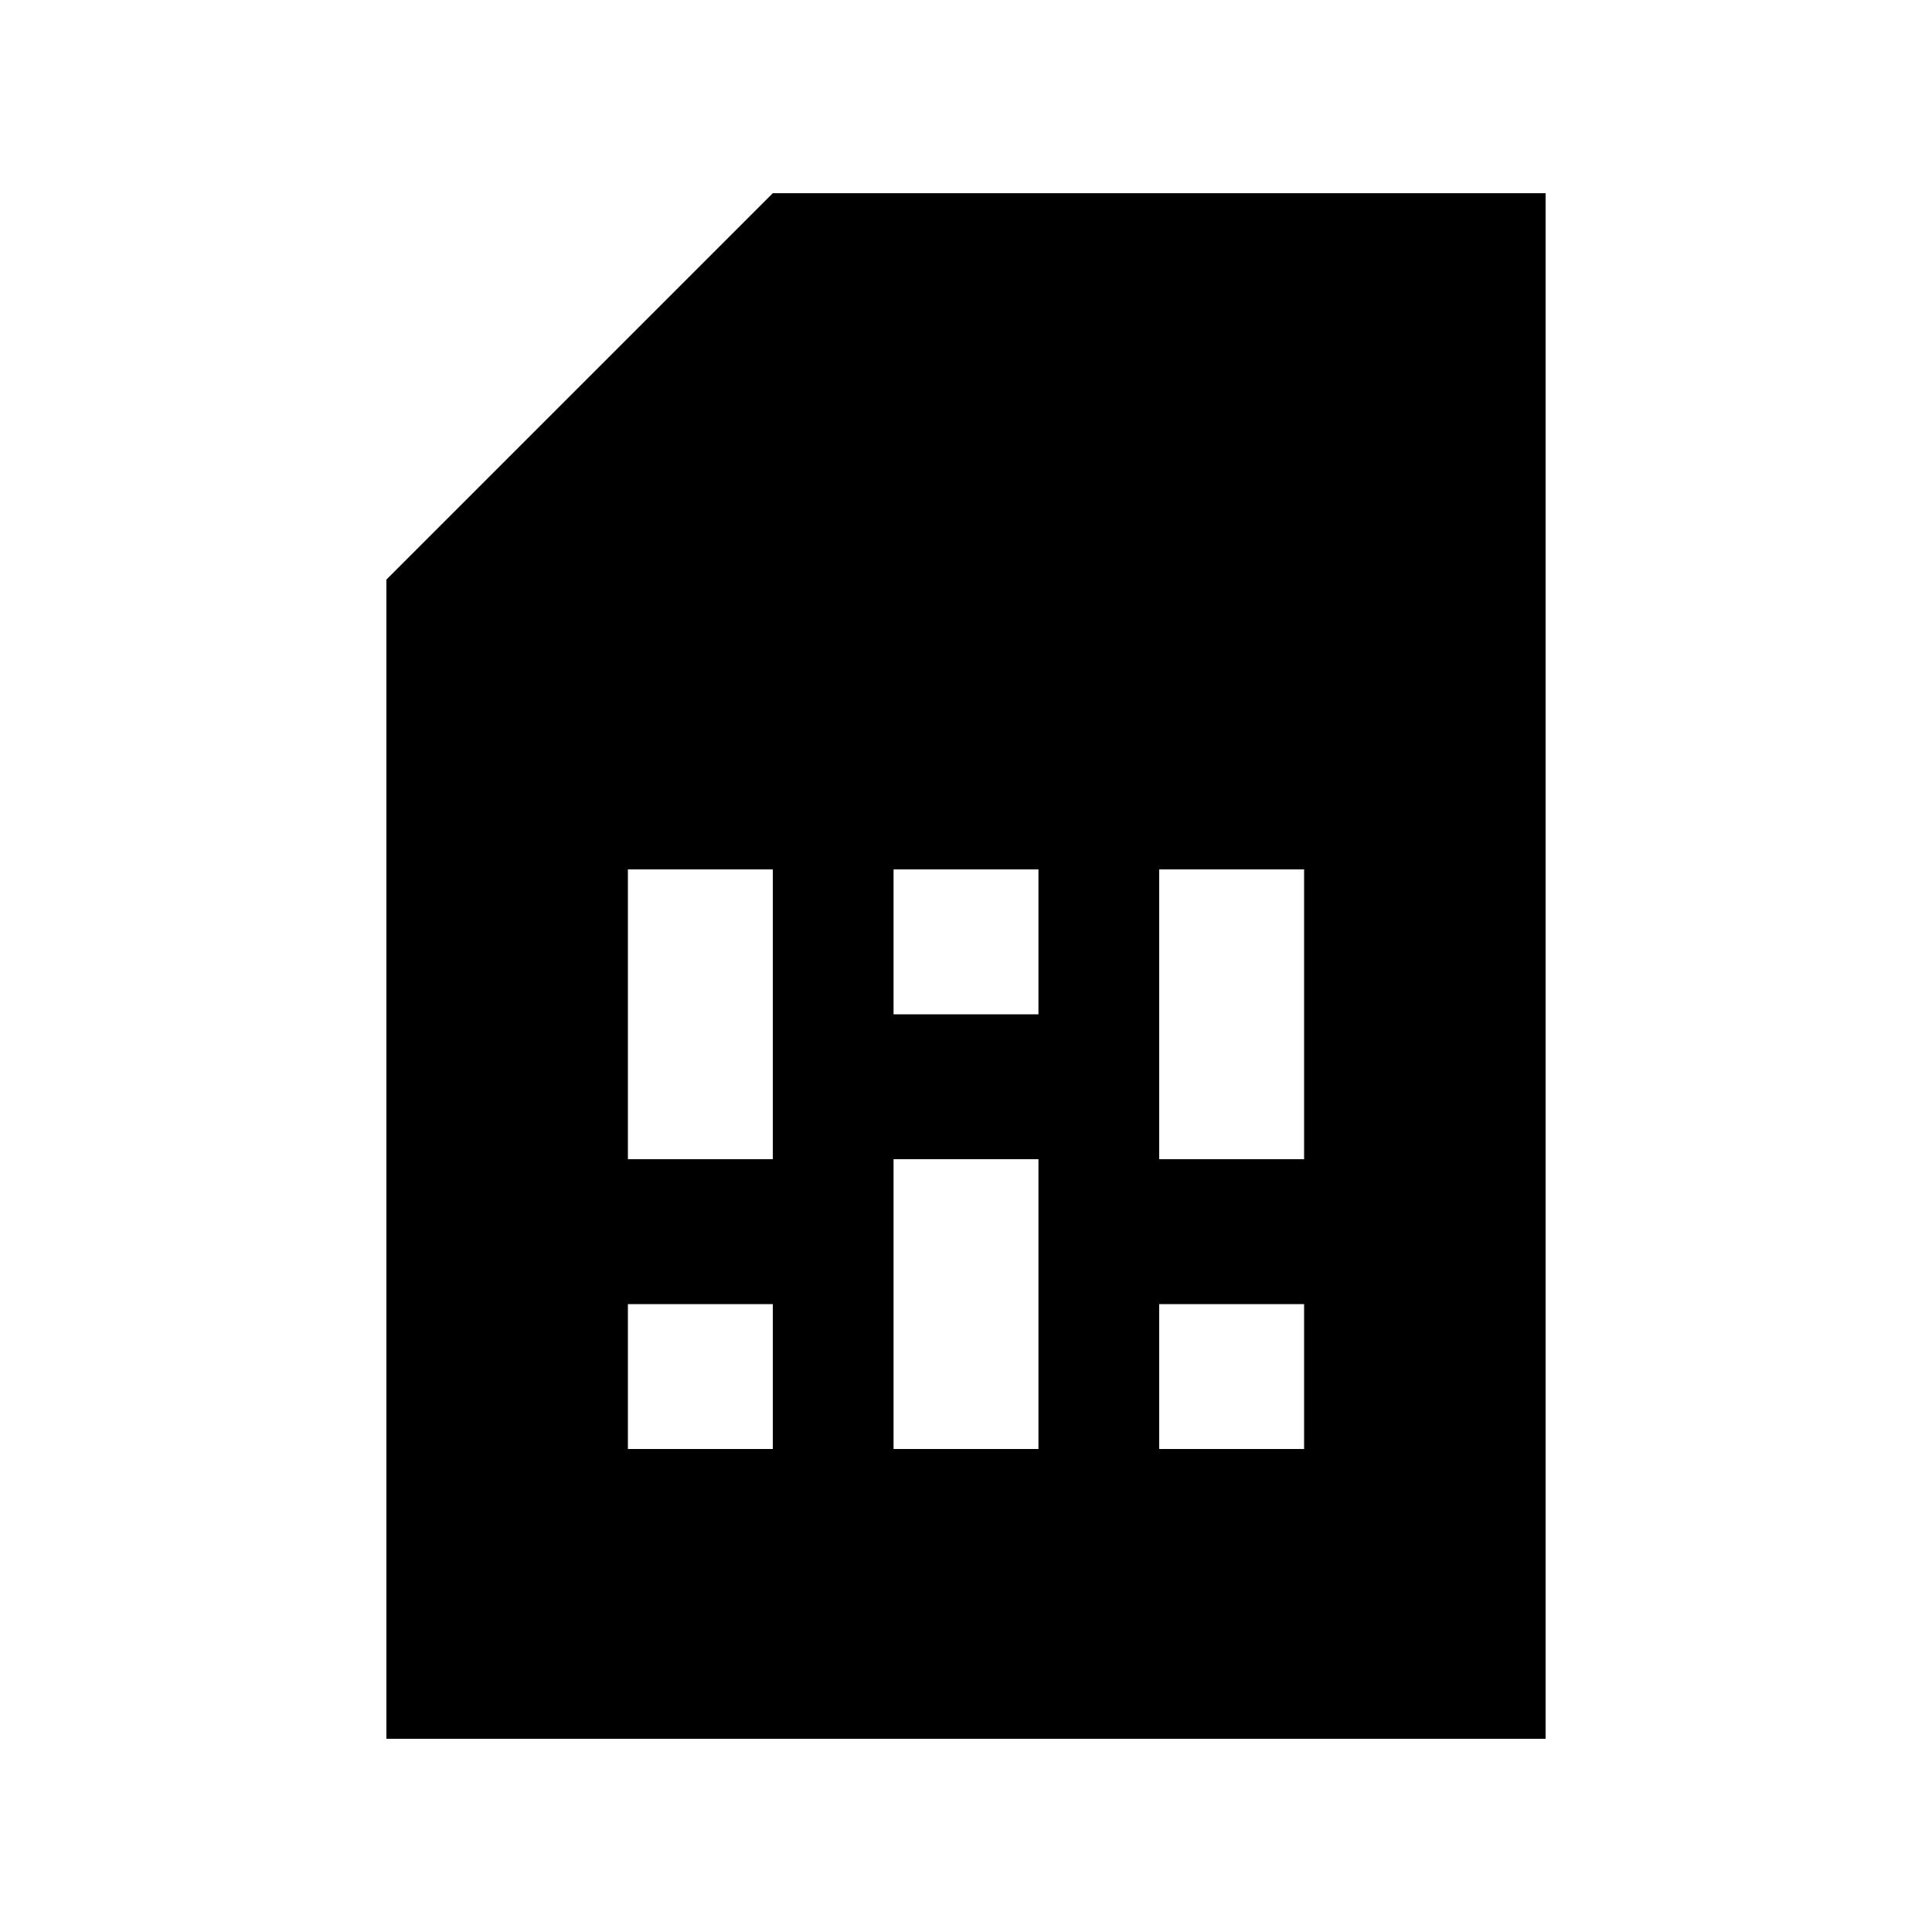 <svg xmlns="http://www.w3.org/2000/svg" height="20" viewBox="0 -960 960 960" width="20"><path d="M312-240h72v-72h-72v72Zm0-144h72v-144h-72v144Zm132 144h72v-144h-72v144Zm0-216h72v-72h-72v72Zm132 216h72v-72h-72v72Zm0-144h72v-144h-72v144ZM192-96v-576l192-192h384v768H192Z"/></svg>